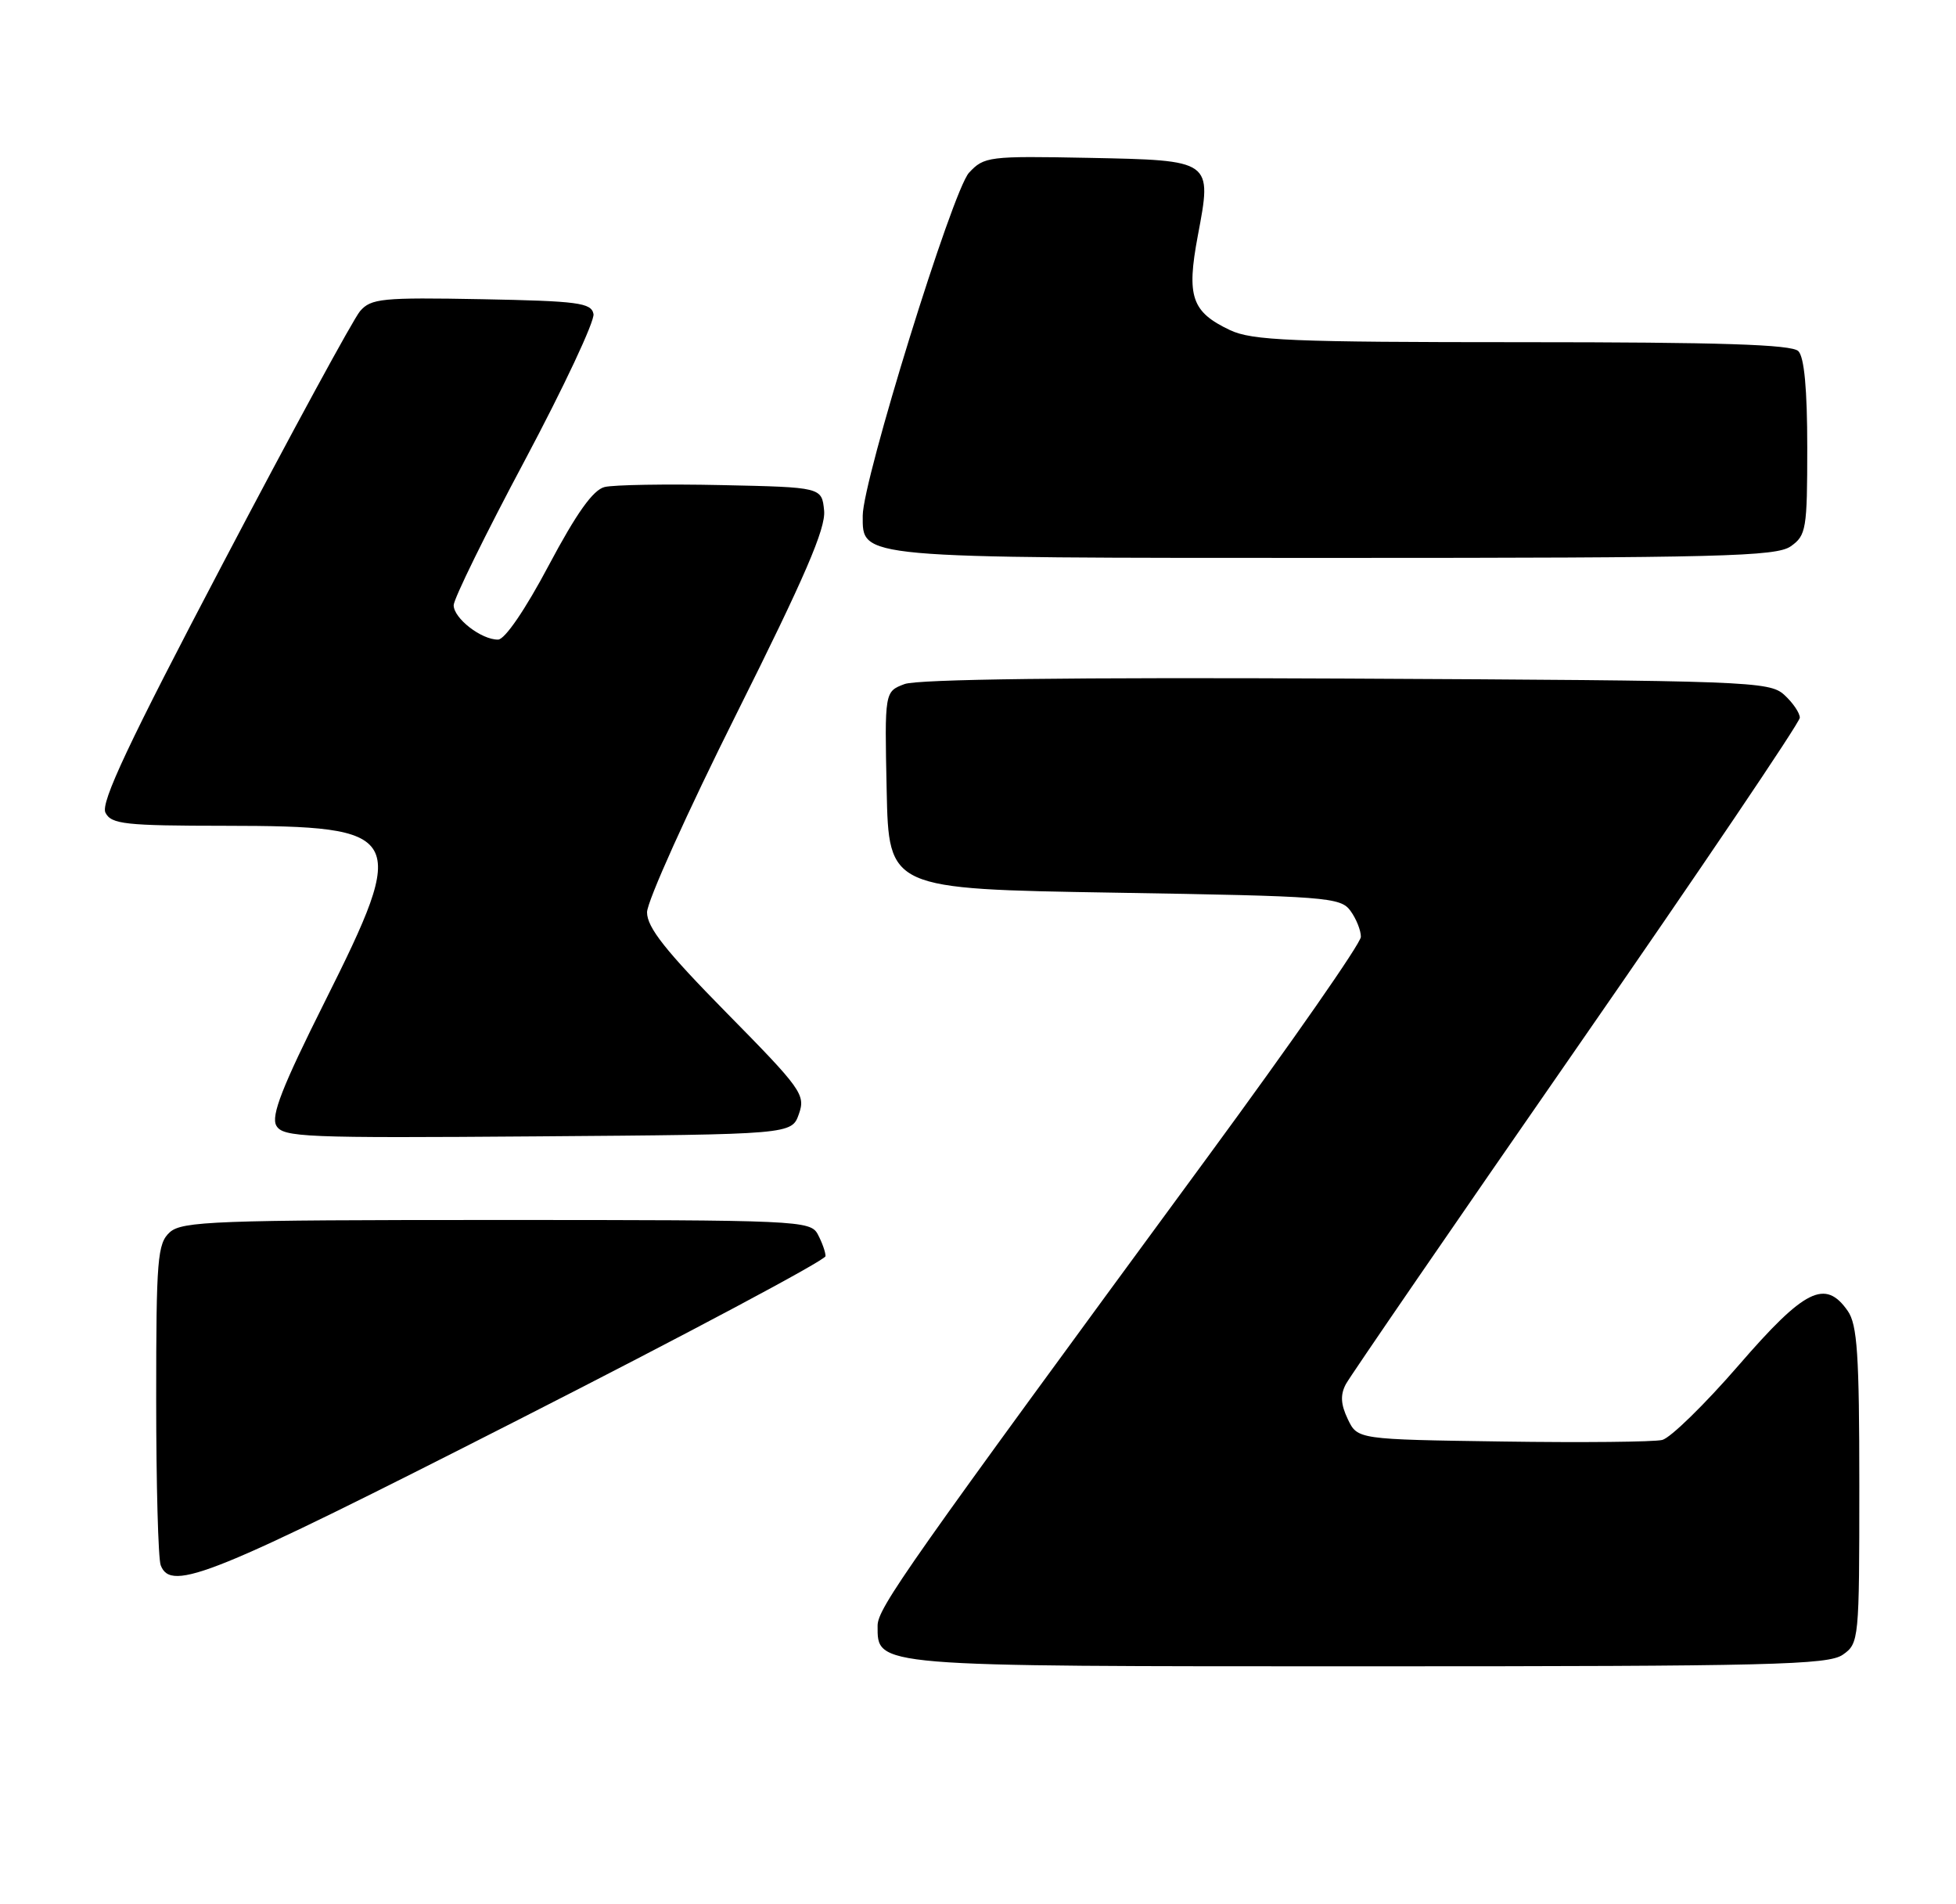 <?xml version="1.0" encoding="UTF-8" standalone="no"?>
<!DOCTYPE svg PUBLIC "-//W3C//DTD SVG 1.1//EN" "http://www.w3.org/Graphics/SVG/1.1/DTD/svg11.dtd" >
<svg xmlns="http://www.w3.org/2000/svg" xmlns:xlink="http://www.w3.org/1999/xlink" version="1.1" viewBox="0 0 263 256">
 <g >
 <path fill="currentColor"
d=" M 247.78 222.44 C 249.96 220.92 250.00 220.46 250.00 199.67 C 250.00 182.08 249.73 178.06 248.44 176.22 C 245.42 171.90 242.66 173.27 233.77 183.54 C 229.22 188.79 224.60 193.30 223.50 193.57 C 222.40 193.84 212.73 193.94 202.01 193.78 C 182.53 193.50 182.53 193.50 181.22 190.77 C 180.27 188.78 180.20 187.50 180.96 186.07 C 181.54 184.99 195.51 164.65 212.01 140.87 C 228.50 117.10 242.00 97.12 242.00 96.48 C 242.00 95.83 241.05 94.45 239.90 93.40 C 237.89 91.59 235.23 91.49 181.04 91.22 C 144.28 91.04 123.35 91.30 121.62 91.96 C 118.94 92.97 118.94 92.97 119.22 106.24 C 119.50 119.50 119.50 119.50 149.83 120.00 C 178.39 120.47 180.25 120.61 181.58 122.44 C 182.36 123.51 182.99 125.08 182.98 125.94 C 182.98 126.80 173.71 140.10 162.40 155.50 C 121.87 210.69 118.00 216.18 118.00 218.54 C 118.00 224.08 117.09 224.00 184.00 224.00 C 238.09 224.00 245.82 223.81 247.78 222.44 Z  M 69.58 190.92 C 92.36 179.33 111.00 169.40 111.00 168.86 C 111.00 168.31 110.53 167.00 109.96 165.93 C 108.97 164.07 107.43 164.00 66.79 164.00 C 28.99 164.00 24.47 164.17 22.83 165.65 C 21.17 167.16 21.00 169.23 21.00 188.07 C 21.00 199.49 21.27 209.55 21.61 210.42 C 23.01 214.07 28.46 211.85 69.58 190.92 Z  M 107.42 149.75 C 108.33 147.16 107.78 146.39 97.69 136.15 C 89.51 127.84 87.00 124.68 87.00 122.64 C 87.00 121.18 92.43 109.14 99.06 95.89 C 108.21 77.59 111.04 71.04 110.81 68.65 C 110.50 65.50 110.50 65.50 97.00 65.21 C 89.58 65.05 82.51 65.17 81.29 65.47 C 79.74 65.86 77.53 68.96 73.79 75.99 C 70.65 81.92 67.88 85.98 66.97 85.98 C 64.73 86.01 61.00 83.12 61.00 81.36 C 61.00 80.52 65.30 71.75 70.57 61.88 C 75.83 52.00 79.98 43.15 79.80 42.21 C 79.51 40.70 77.72 40.47 64.75 40.22 C 51.36 39.97 49.88 40.12 48.41 41.83 C 47.52 42.87 39.25 58.07 30.04 75.61 C 17.26 99.92 13.50 107.92 14.18 109.25 C 14.97 110.80 16.81 111.00 30.29 111.01 C 54.48 111.04 55.02 112.00 43.65 134.70 C 37.94 146.10 36.42 149.99 37.15 151.31 C 38.04 152.89 40.87 153.00 72.28 152.76 C 106.45 152.50 106.45 152.50 107.42 149.75 Z  M 240.78 73.44 C 242.86 71.98 243.00 71.14 243.00 60.14 C 243.00 52.34 242.60 48.00 241.80 47.20 C 240.91 46.31 231.29 46.00 204.70 46.00 C 173.59 46.00 168.34 45.78 165.37 44.37 C 160.22 41.93 159.52 39.87 161.05 31.72 C 162.98 21.48 163.09 21.56 146.34 21.22 C 132.94 20.96 132.32 21.04 130.29 23.22 C 128.07 25.62 116.00 64.57 116.00 69.33 C 116.00 75.09 114.95 75.00 179.50 75.00 C 231.33 75.00 238.83 74.81 240.78 73.44 Z "/>
</g>
</svg>
